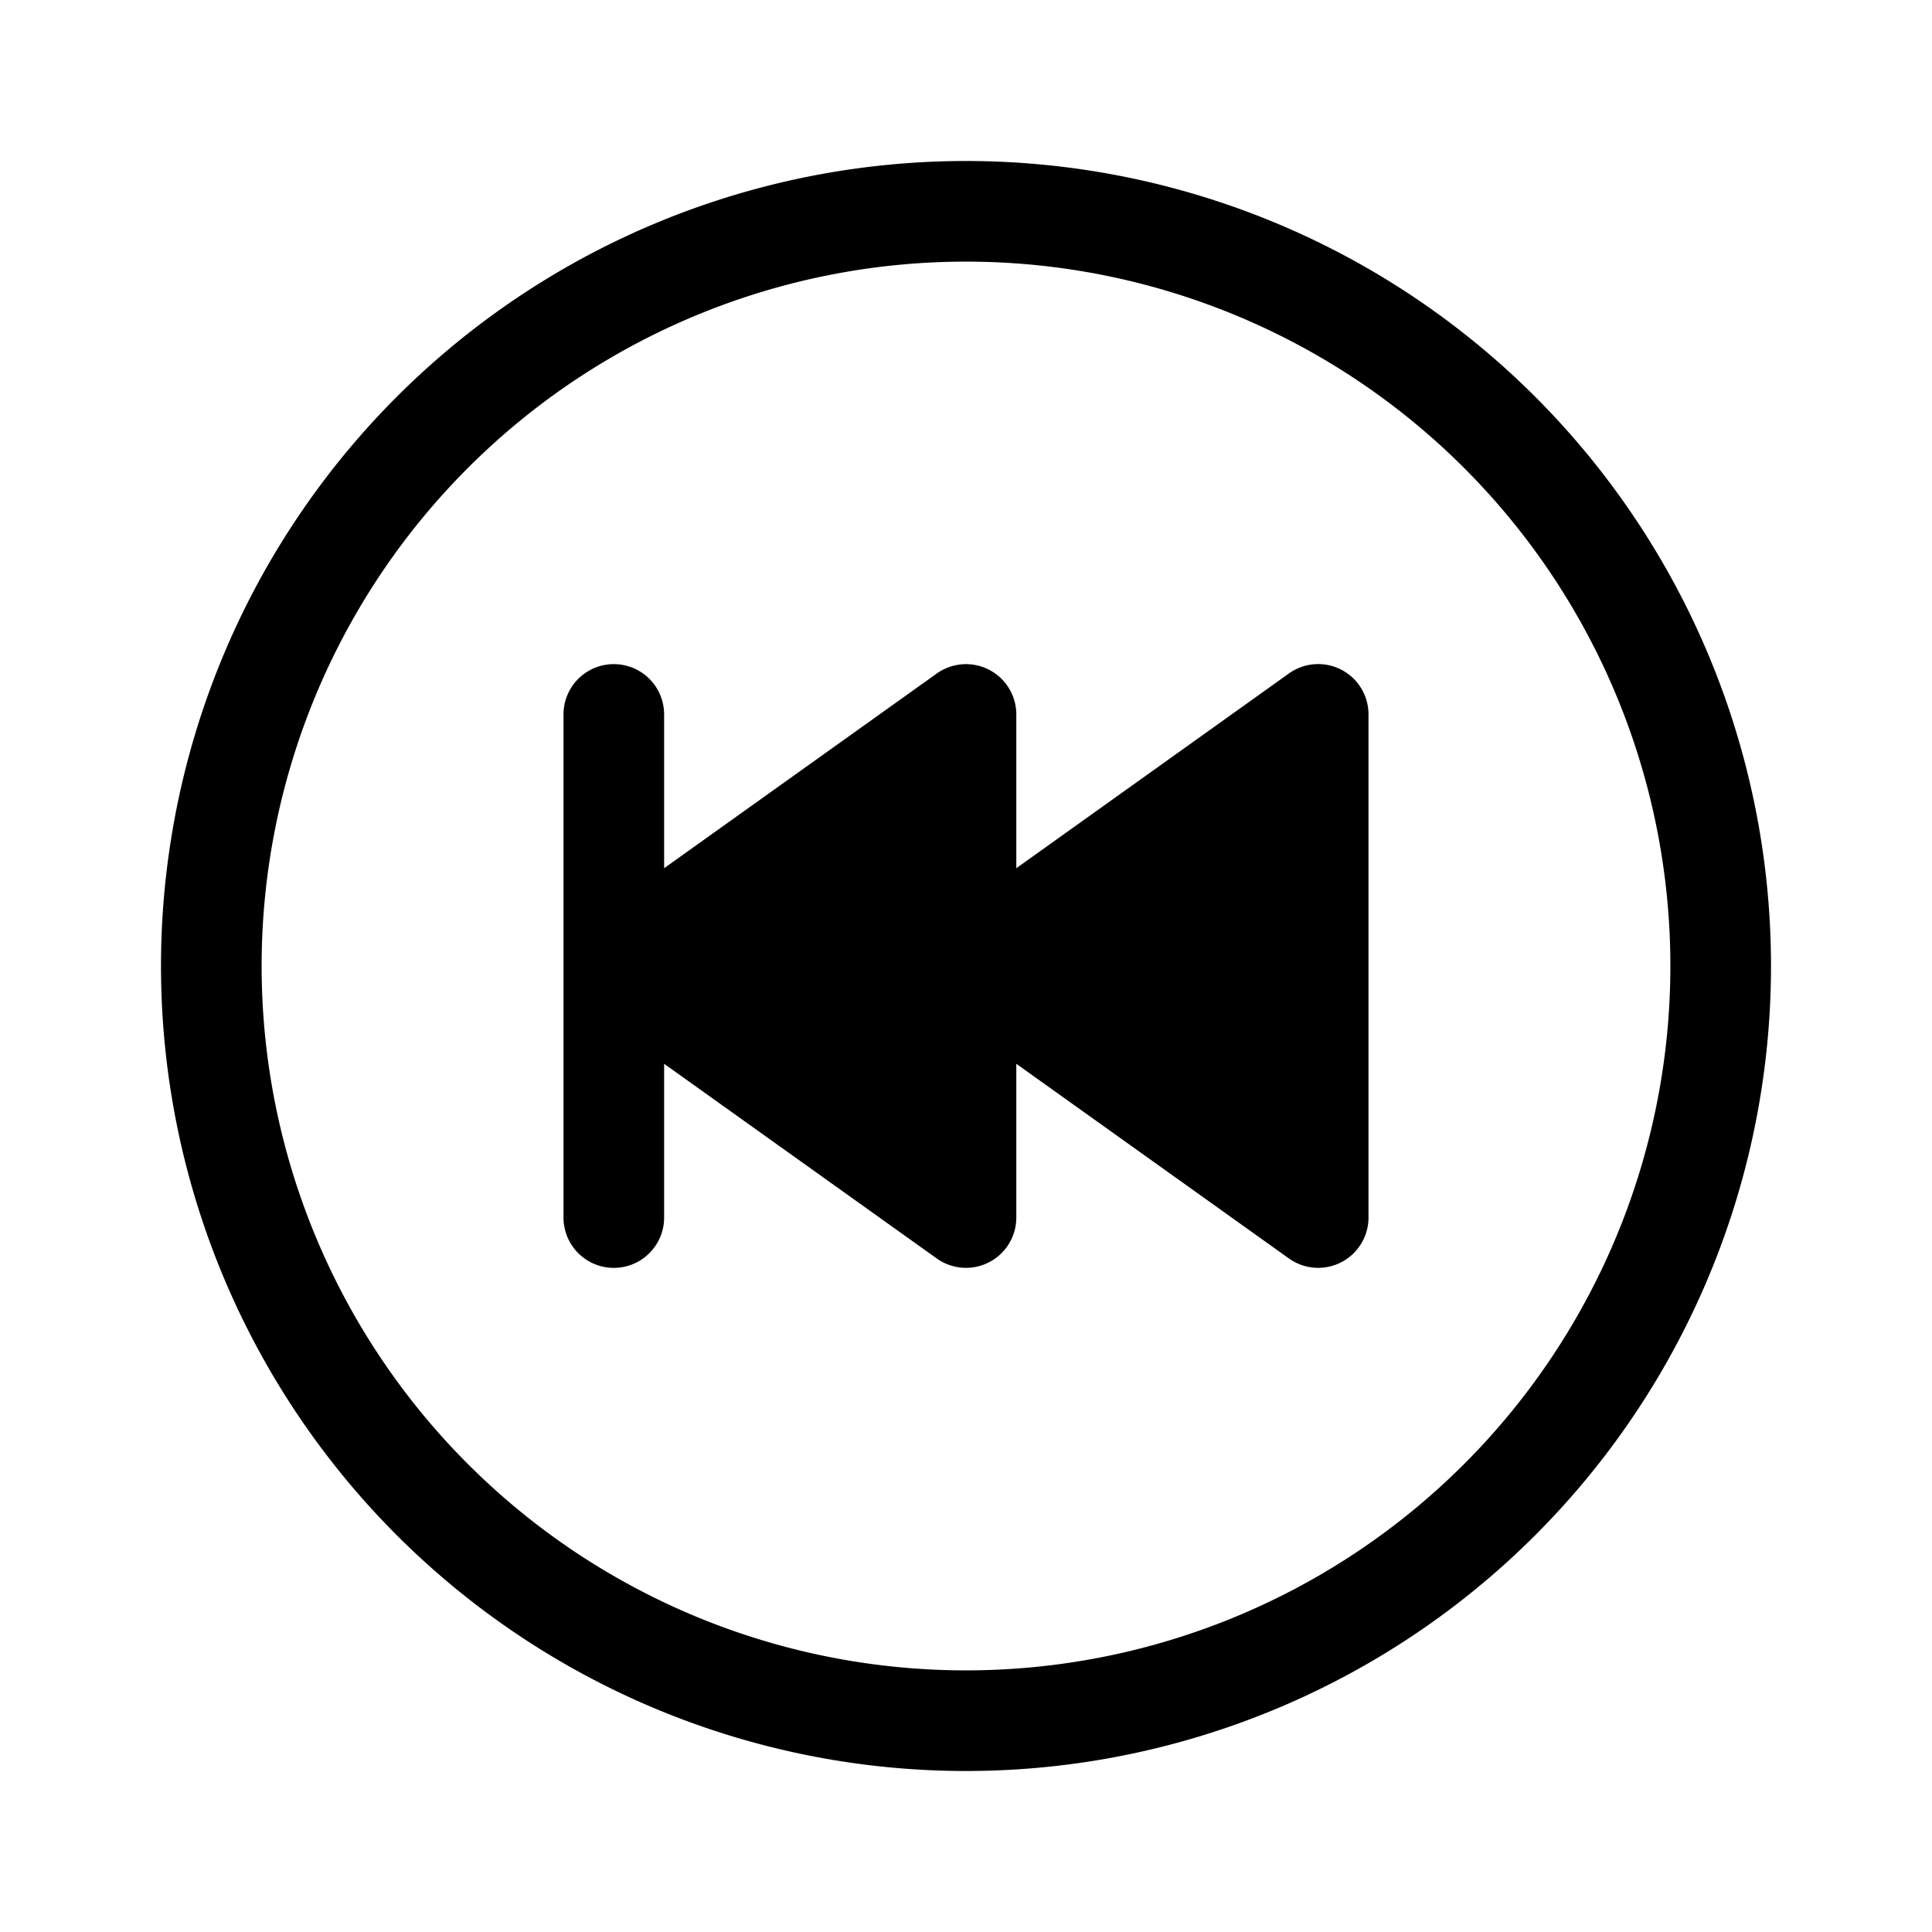 <svg xmlns="http://www.w3.org/2000/svg" width="100%" height="100%" viewBox="-1.6 -1.6 19.2 19.2"><path d="M8 15A7 7 0 118 1a7 7 0 010 14zm0 1A8 8 0 108 0a8 8 0 000 16z"/><path d="M11.729 5.055a.5.5 0 00-.52.038L8.5 7.028V5.5a.5.5 0 00-.79-.407L5 7.028V5.5a.5.5 0 00-1 0v5a.5.5 0 001 0V8.972l2.71 1.935a.5.5 0 00.79-.407V8.972l2.71 1.935A.5.5 0 0012 10.5v-5a.5.5 0 00-.271-.445z"/></svg>